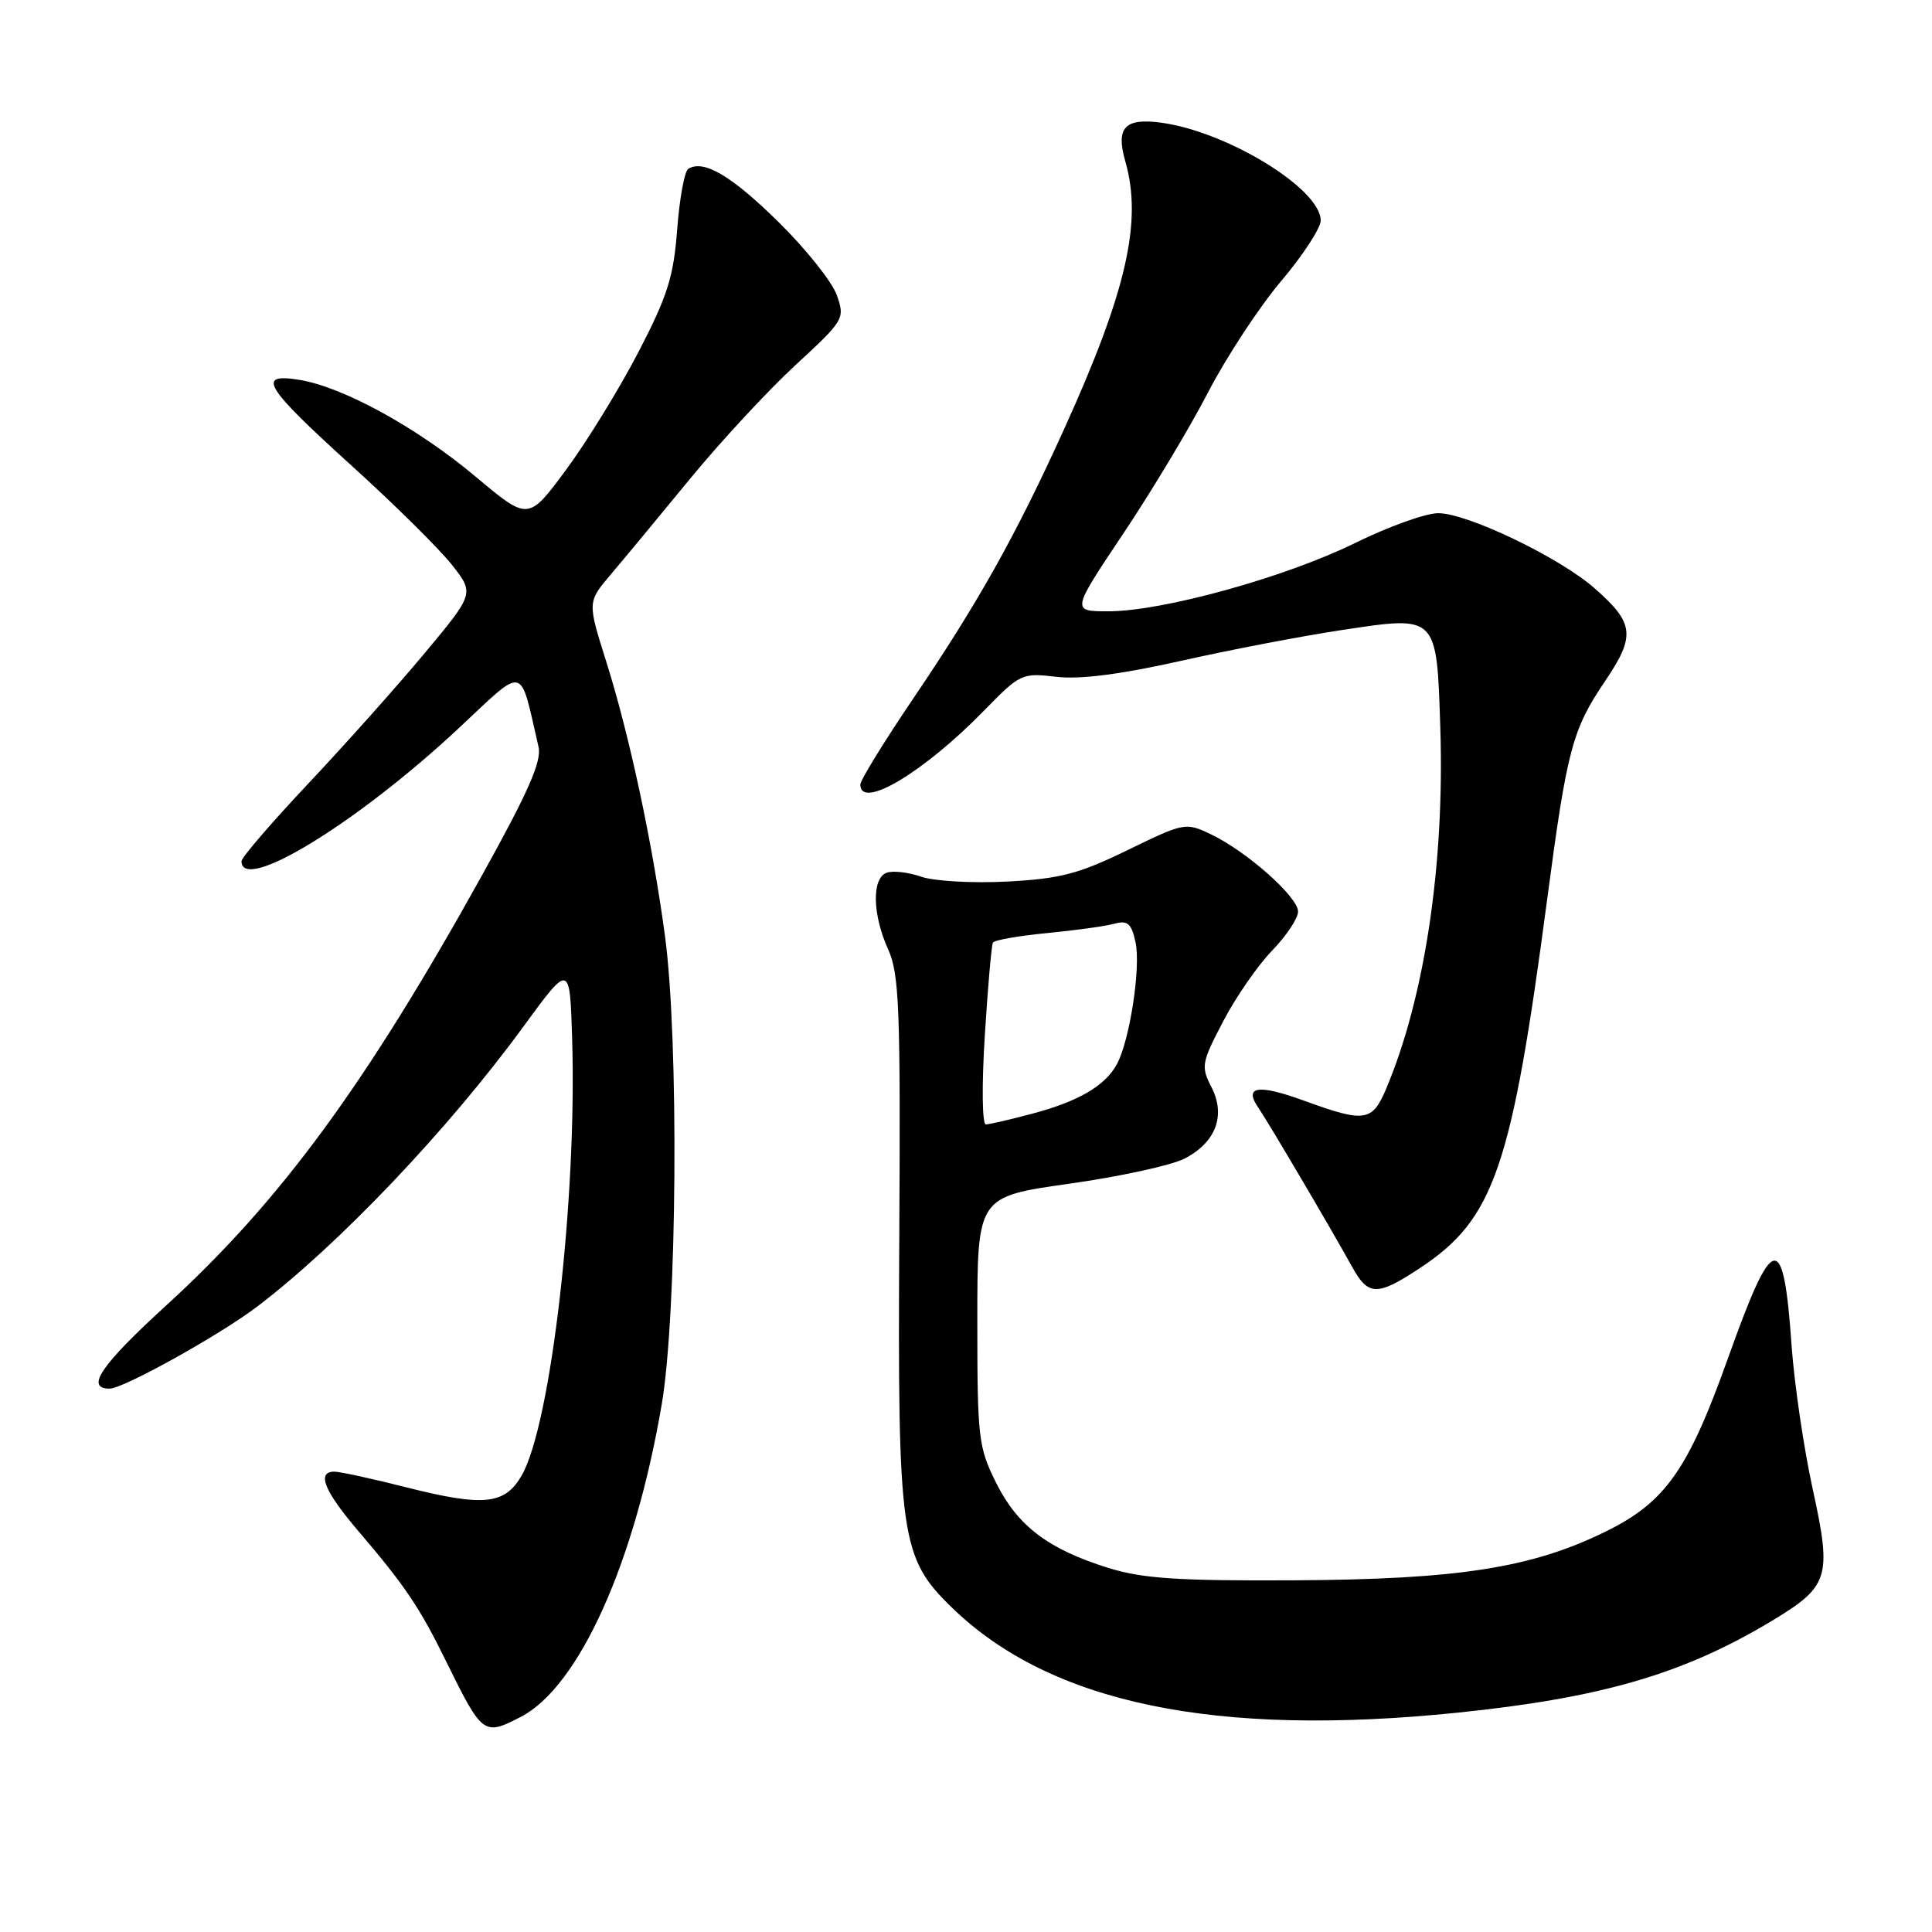 <?xml version="1.0" encoding="UTF-8" standalone="no"?>
<!DOCTYPE svg PUBLIC "-//W3C//DTD SVG 1.1//EN" "http://www.w3.org/Graphics/SVG/1.1/DTD/svg11.dtd" >
<svg xmlns="http://www.w3.org/2000/svg" xmlns:xlink="http://www.w3.org/1999/xlink" version="1.1" viewBox="0 0 256 256">
 <g >
 <path fill="currentColor"
d=" M 69.00 227.50 C 76.71 223.51 84.10 207.12 87.69 186.04 C 89.72 174.09 89.97 137.78 88.11 124.00 C 86.44 111.60 83.41 97.44 80.32 87.63 C 77.84 79.77 77.84 79.77 80.92 76.13 C 82.62 74.13 87.33 68.45 91.39 63.50 C 95.45 58.55 101.75 51.75 105.38 48.40 C 111.85 42.43 111.98 42.23 110.89 39.13 C 110.29 37.38 106.81 33.02 103.18 29.44 C 96.92 23.28 93.25 21.11 91.20 22.37 C 90.70 22.68 90.04 26.30 89.73 30.40 C 89.25 36.70 88.45 39.23 84.58 46.68 C 82.06 51.53 77.75 58.54 75.00 62.26 C 70.00 69.01 70.00 69.01 63.06 63.19 C 55.31 56.68 45.47 51.27 39.65 50.33 C 33.90 49.40 35.02 51.22 46.64 61.75 C 52.22 66.80 58.15 72.67 59.83 74.78 C 62.87 78.63 62.87 78.63 56.26 86.56 C 52.62 90.93 45.67 98.71 40.82 103.86 C 35.97 109.01 32.00 113.63 32.00 114.11 C 32.00 118.43 47.28 109.09 60.70 96.57 C 69.76 88.11 68.80 87.90 71.36 98.98 C 71.80 100.86 69.98 104.99 63.87 115.98 C 48.44 143.78 37.11 159.21 22.02 172.98 C 13.36 180.89 11.25 184.00 14.53 184.00 C 16.34 184.00 29.01 176.96 34.00 173.19 C 44.81 165.00 59.37 149.70 69.33 136.06 C 75.50 127.62 75.50 127.62 75.81 137.56 C 76.47 158.77 73.01 188.74 69.13 195.50 C 66.89 199.39 64.10 199.67 53.80 197.07 C 49.30 195.93 45.03 195.00 44.31 195.00 C 41.92 195.00 42.95 197.56 47.44 202.82 C 53.69 210.15 55.59 212.96 59.13 220.17 C 63.92 229.90 64.10 230.03 69.00 227.50 Z  M 193.11 226.94 C 212.17 224.98 223.04 221.82 234.65 214.85 C 242.40 210.20 242.76 209.04 240.18 197.25 C 239.01 191.89 237.76 183.39 237.40 178.36 C 236.32 162.91 234.97 163.15 229.00 179.88 C 223.68 194.80 220.68 199.05 212.74 202.95 C 202.94 207.76 193.26 209.28 171.50 209.40 C 156.12 209.48 151.44 209.17 146.94 207.78 C 138.93 205.30 134.86 202.23 132.00 196.50 C 129.64 191.77 129.50 190.60 129.50 175.03 C 129.50 158.57 129.50 158.57 141.67 156.85 C 148.36 155.91 155.24 154.41 156.96 153.52 C 161.12 151.37 162.46 147.79 160.51 144.02 C 159.12 141.32 159.21 140.80 162.08 135.33 C 163.75 132.12 166.67 127.91 168.56 125.96 C 170.45 124.01 172.00 121.68 172.00 120.79 C 172.00 118.84 165.15 112.77 160.41 110.53 C 157.10 108.95 156.89 109.00 149.40 112.65 C 142.92 115.80 140.50 116.44 133.45 116.81 C 128.84 117.05 123.76 116.76 122.04 116.16 C 120.34 115.57 118.28 115.34 117.47 115.65 C 115.50 116.40 115.60 121.18 117.68 125.78 C 119.16 129.06 119.33 133.57 119.16 163.94 C 118.94 203.80 119.31 206.39 126.15 213.03 C 139.21 225.70 161.01 230.23 193.11 226.94 Z  M 188.20 167.99 C 197.99 161.51 200.30 154.77 205.03 119.00 C 207.63 99.36 208.35 96.65 212.65 90.30 C 216.75 84.25 216.57 82.58 211.28 77.94 C 206.62 73.85 194.43 68.00 190.57 68.00 C 188.92 68.00 183.96 69.78 179.54 71.96 C 170.31 76.50 154.06 81.00 146.87 81.00 C 141.96 81.00 141.96 81.00 148.81 70.75 C 152.59 65.11 157.65 56.67 160.07 52.00 C 162.49 47.33 166.84 40.70 169.73 37.28 C 172.63 33.86 175.00 30.23 175.00 29.22 C 175.00 25.02 162.60 17.43 153.83 16.25 C 149.02 15.61 147.83 16.91 149.11 21.38 C 151.39 29.34 149.29 38.57 141.05 56.75 C 134.65 70.87 129.67 79.76 121.07 92.47 C 117.18 98.21 114.00 103.38 114.00 103.95 C 114.00 107.37 122.40 102.35 130.40 94.15 C 135.17 89.26 135.41 89.14 139.95 89.68 C 143.11 90.05 148.44 89.37 156.52 87.56 C 163.07 86.09 172.72 84.24 177.95 83.46 C 190.49 81.57 190.37 81.45 190.85 96.51 C 191.42 114.57 188.79 132.13 183.68 144.25 C 181.83 148.64 180.85 148.78 172.83 145.86 C 166.69 143.62 164.76 143.92 166.75 146.80 C 167.99 148.59 176.29 162.67 179.20 167.93 C 181.32 171.75 182.51 171.76 188.20 167.99 Z  M 130.49 137.25 C 130.89 130.79 131.38 125.23 131.57 124.90 C 131.77 124.56 134.99 124.00 138.72 123.64 C 142.45 123.28 146.47 122.73 147.65 122.40 C 149.42 121.92 149.92 122.35 150.46 124.84 C 151.19 128.13 149.71 137.81 148.00 141.00 C 146.47 143.85 142.92 145.94 136.81 147.56 C 133.89 148.34 131.11 148.98 130.63 148.99 C 130.14 148.99 130.08 143.80 130.49 137.25 Z "/>
</g>
</svg>